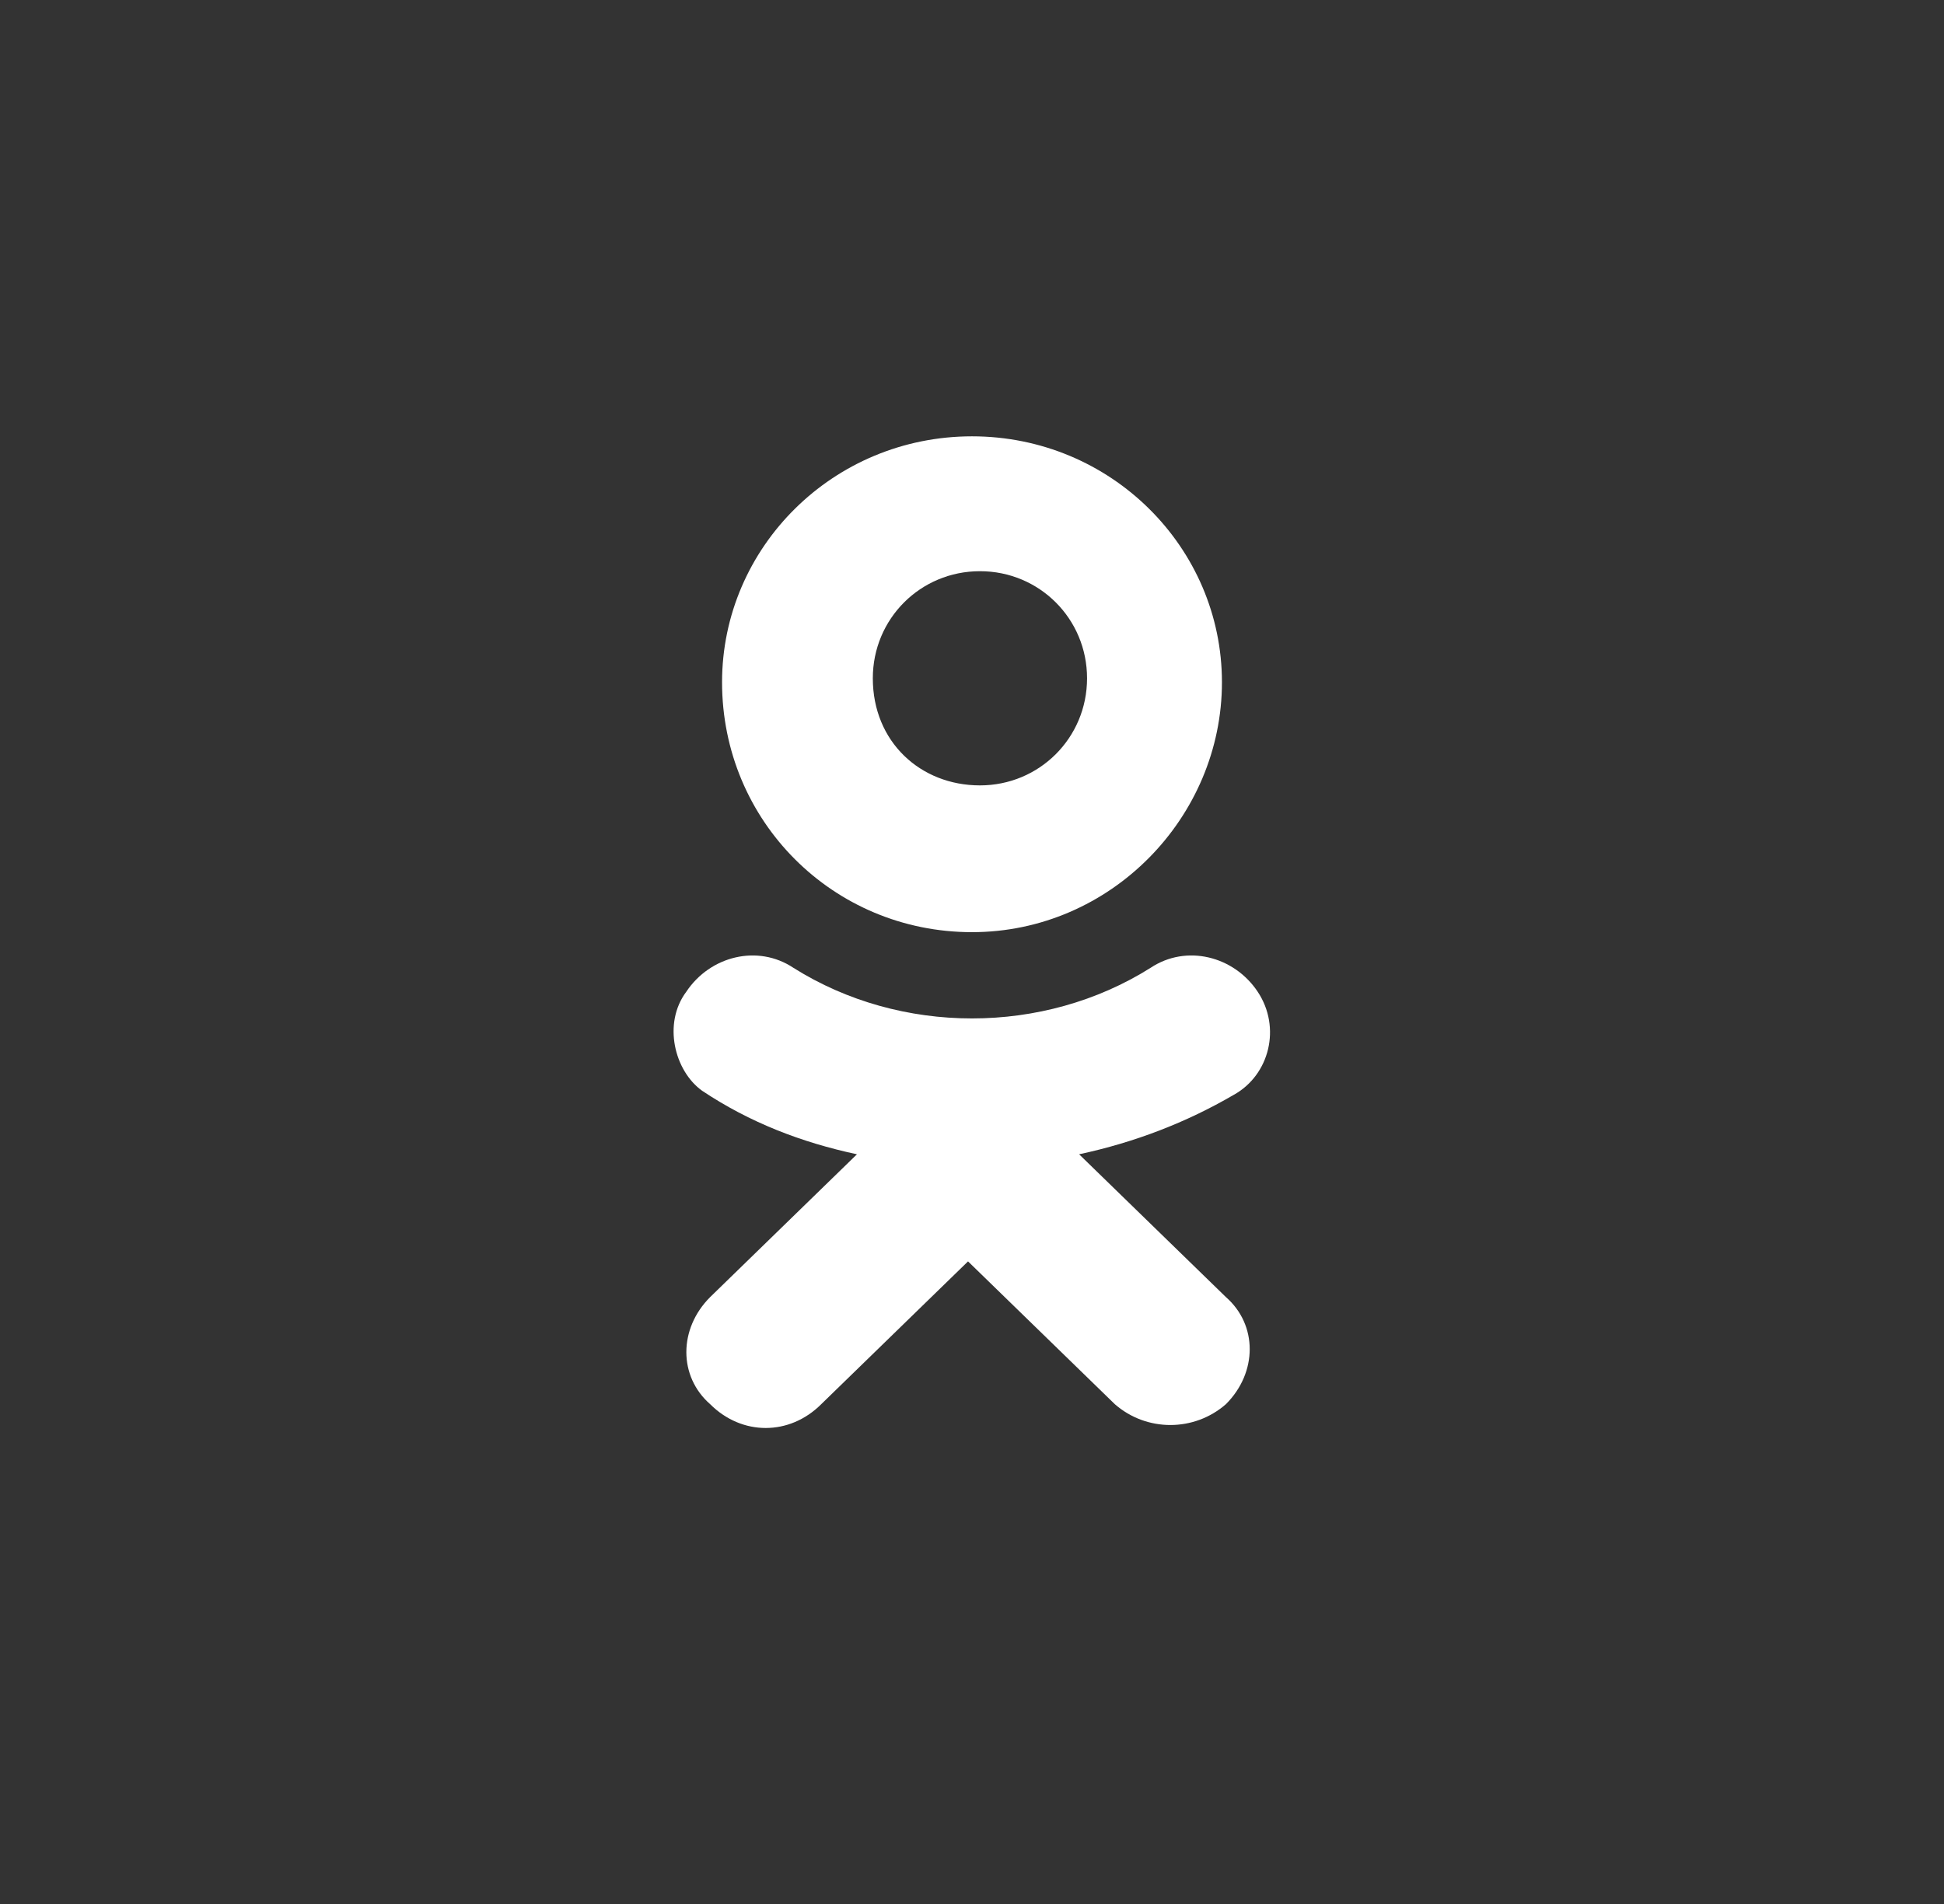 <svg xmlns="http://www.w3.org/2000/svg" id="ok-form" viewBox="16 -16 49 48">
                <rect x="16" y="-16" width="49" height="48" fill="#333333" stroke="none"/>
                <path d="M40.7 3.8c1.5 0 2.7-1.2 2.7-2.7 0-1.5-1.2-2.7-2.7-2.7-1.5 0-2.7 1.2-2.7 2.7 0 1.6 1.2 2.7 2.7 2.7zM40.5-5c3.5 0 6.3 2.8 6.3 6.2 0 3.4-2.8 6.3-6.3 6.3s-6.3-2.8-6.3-6.3C34.2-2.2 37-5 40.5-5zm2.7 18.1l3.7 3.6c.8.7.8 1.9 0 2.7-.8.7-2 .7-2.8 0l-3.7-3.6-3.7 3.6c-.4.4-.9.6-1.4.6-.5 0-1-.2-1.4-.6-.8-.7-.8-1.9 0-2.7l3.7-3.6c-1.4-.3-2.7-.8-3.9-1.6-.7-.5-1-1.7-.4-2.5.6-.9 1.8-1.2 2.7-.6 2.7 1.7 6.3 1.7 9 0 .9-.6 2.1-.3 2.7.6.6.9.3 2.1-.6 2.6-1.2.7-2.5 1.2-3.9 1.5z" fill="#fff" fill-rule="evenodd" /></svg>
